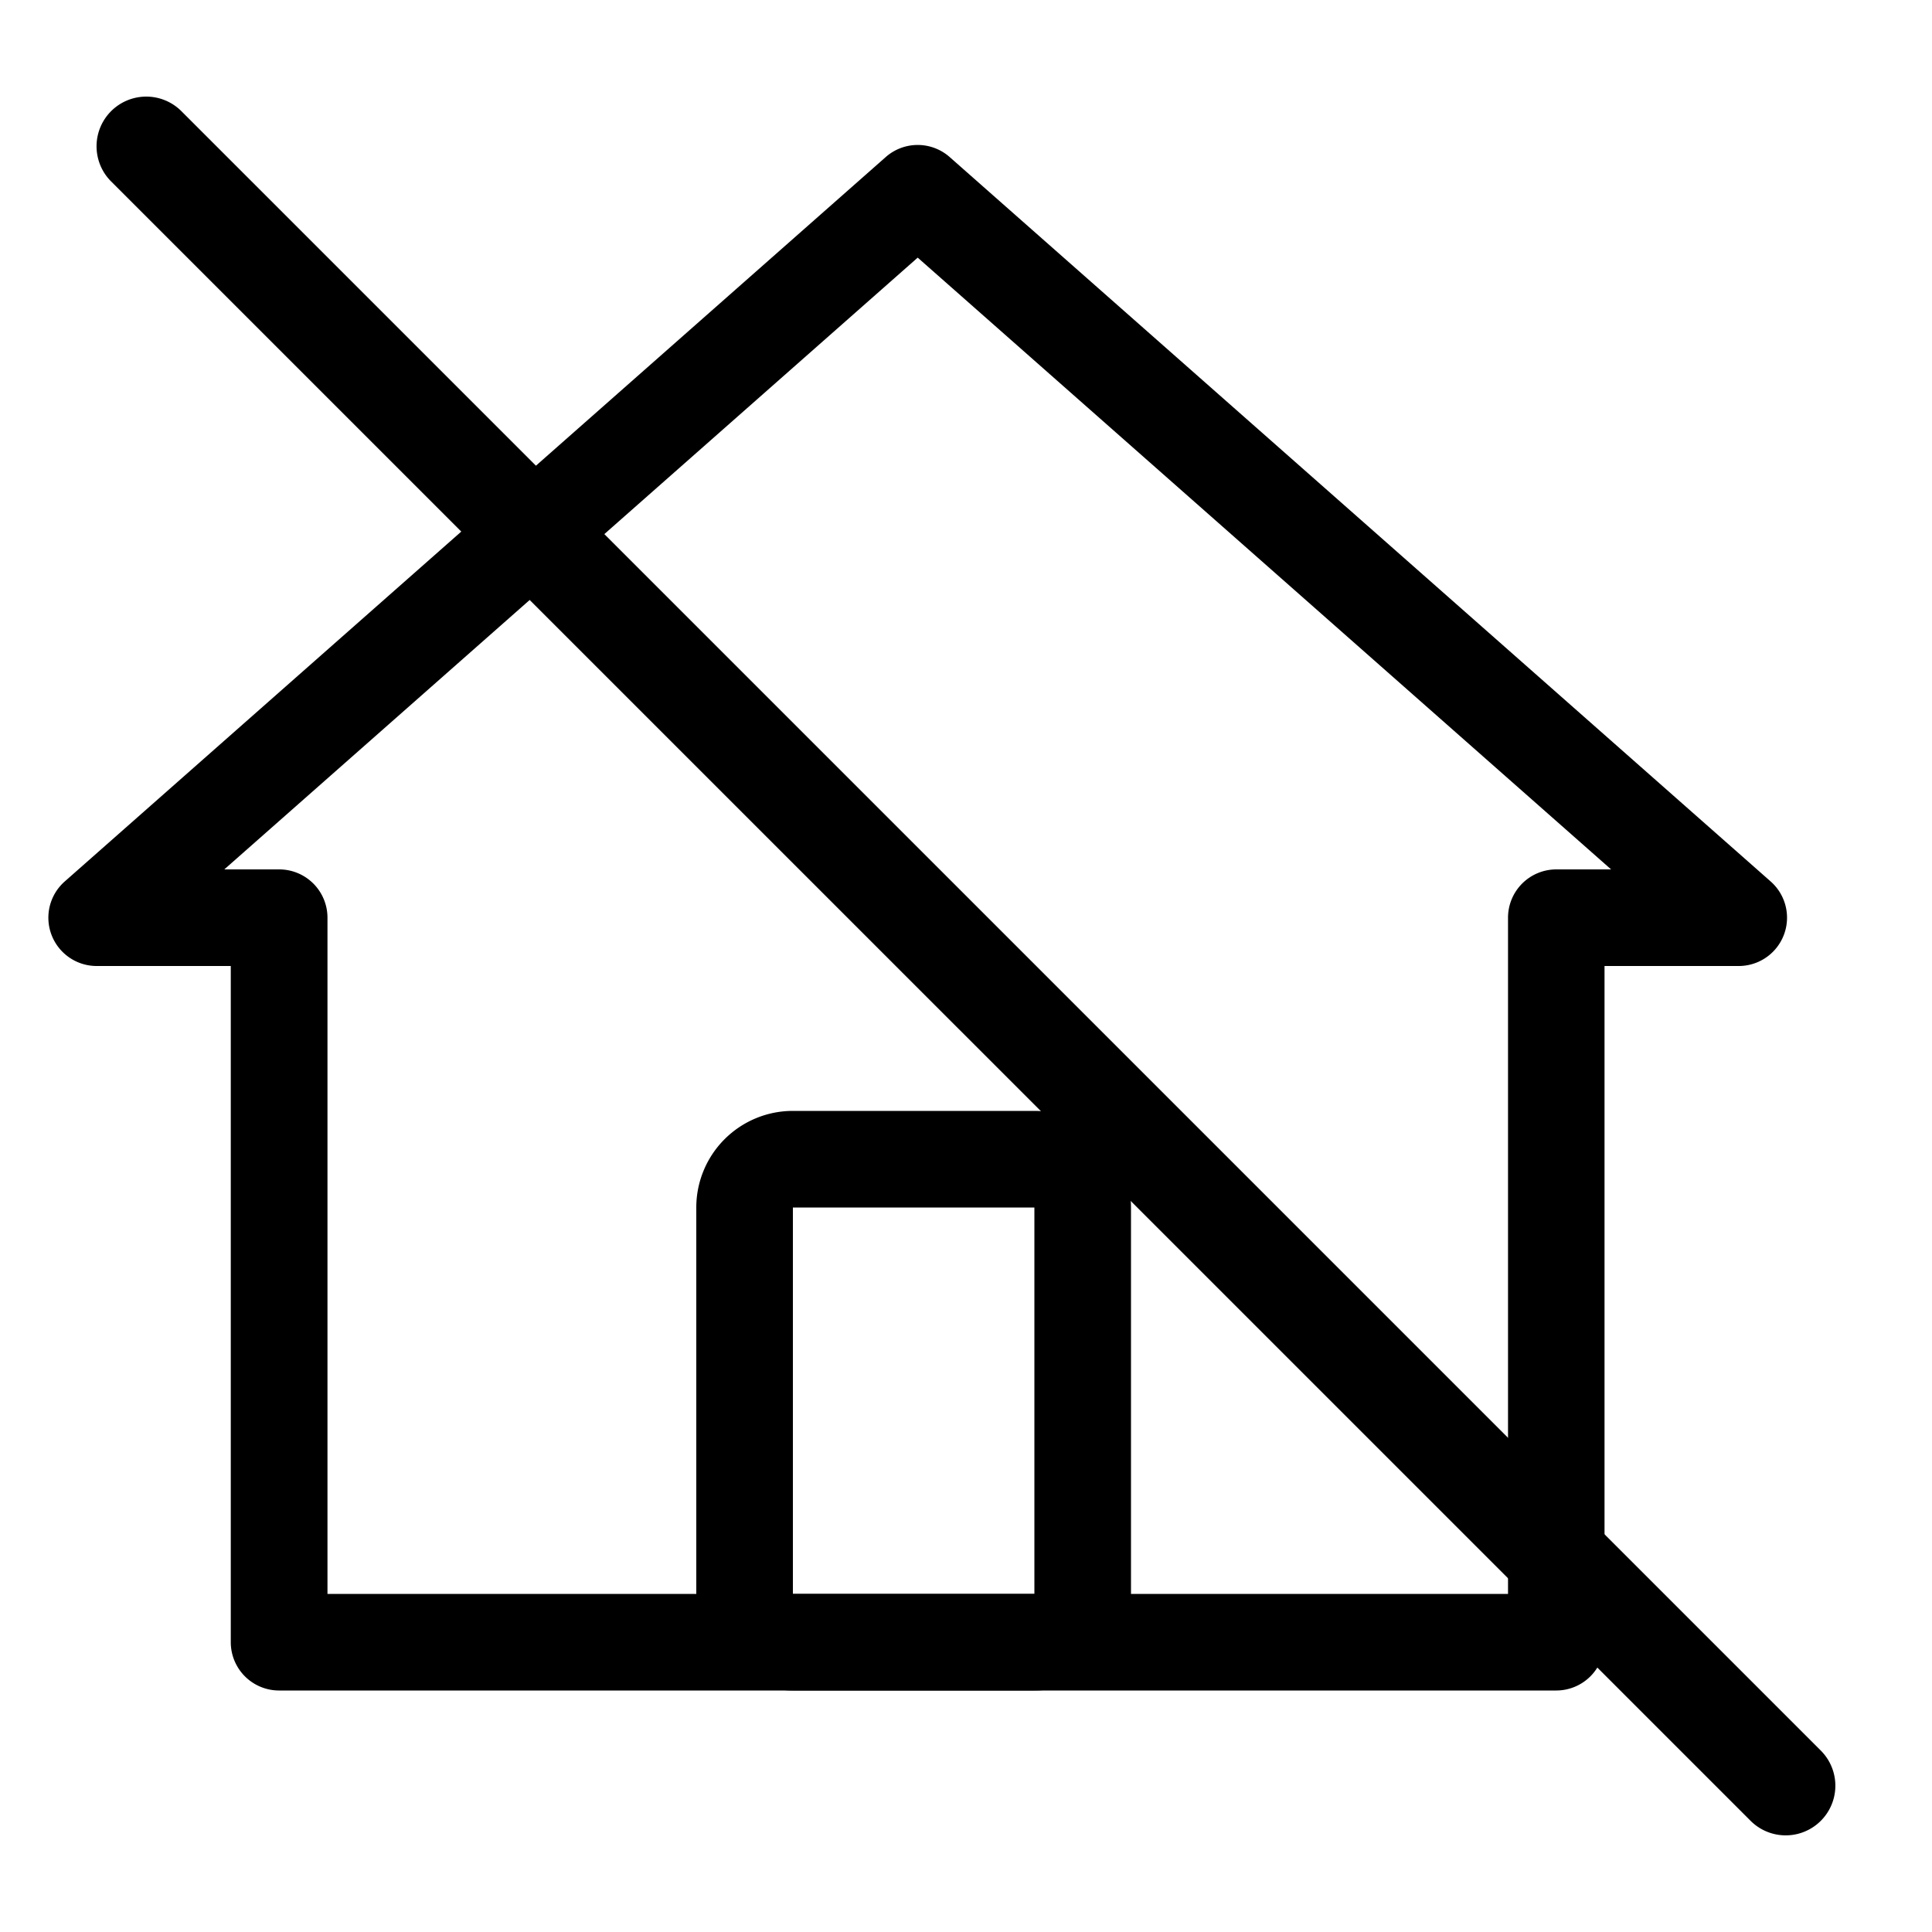 <svg xmlns="http://www.w3.org/2000/svg" width="1em" height="1em" viewBox="0 0 20 20"><g fill="currentColor"><g fill-rule="evenodd" clip-rule="evenodd"><path d="M1 10h1.389v7a.5.5 0 0 0 .5.5H16.11a.5.5 0 0 0 .5-.5v-7H18a.5.5 0 0 0 .33-.875l-8.5-7.5a.5.5 0 0 0-.66 0l-8.5 7.5A.5.5 0 0 0 1 10m1.889-1h-.567L9.5 2.667L16.678 9h-.567a.5.5 0 0 0-.5.5v7H3.39v-7a.5.5 0 0 0-.5-.5"/><path d="M10.708 11.5h-2.5a1 1 0 0 0-1 1v4a1 1 0 0 0 1 1h2.5a1 1 0 0 0 1-1v-4a1 1 0 0 0-1-1m-2.5 5v-4h2.5v4z"/></g><path d="M1.15 1.878a.514.514 0 0 1 .728-.727l16.971 16.971a.514.514 0 0 1-.727.727z"/></g></svg>